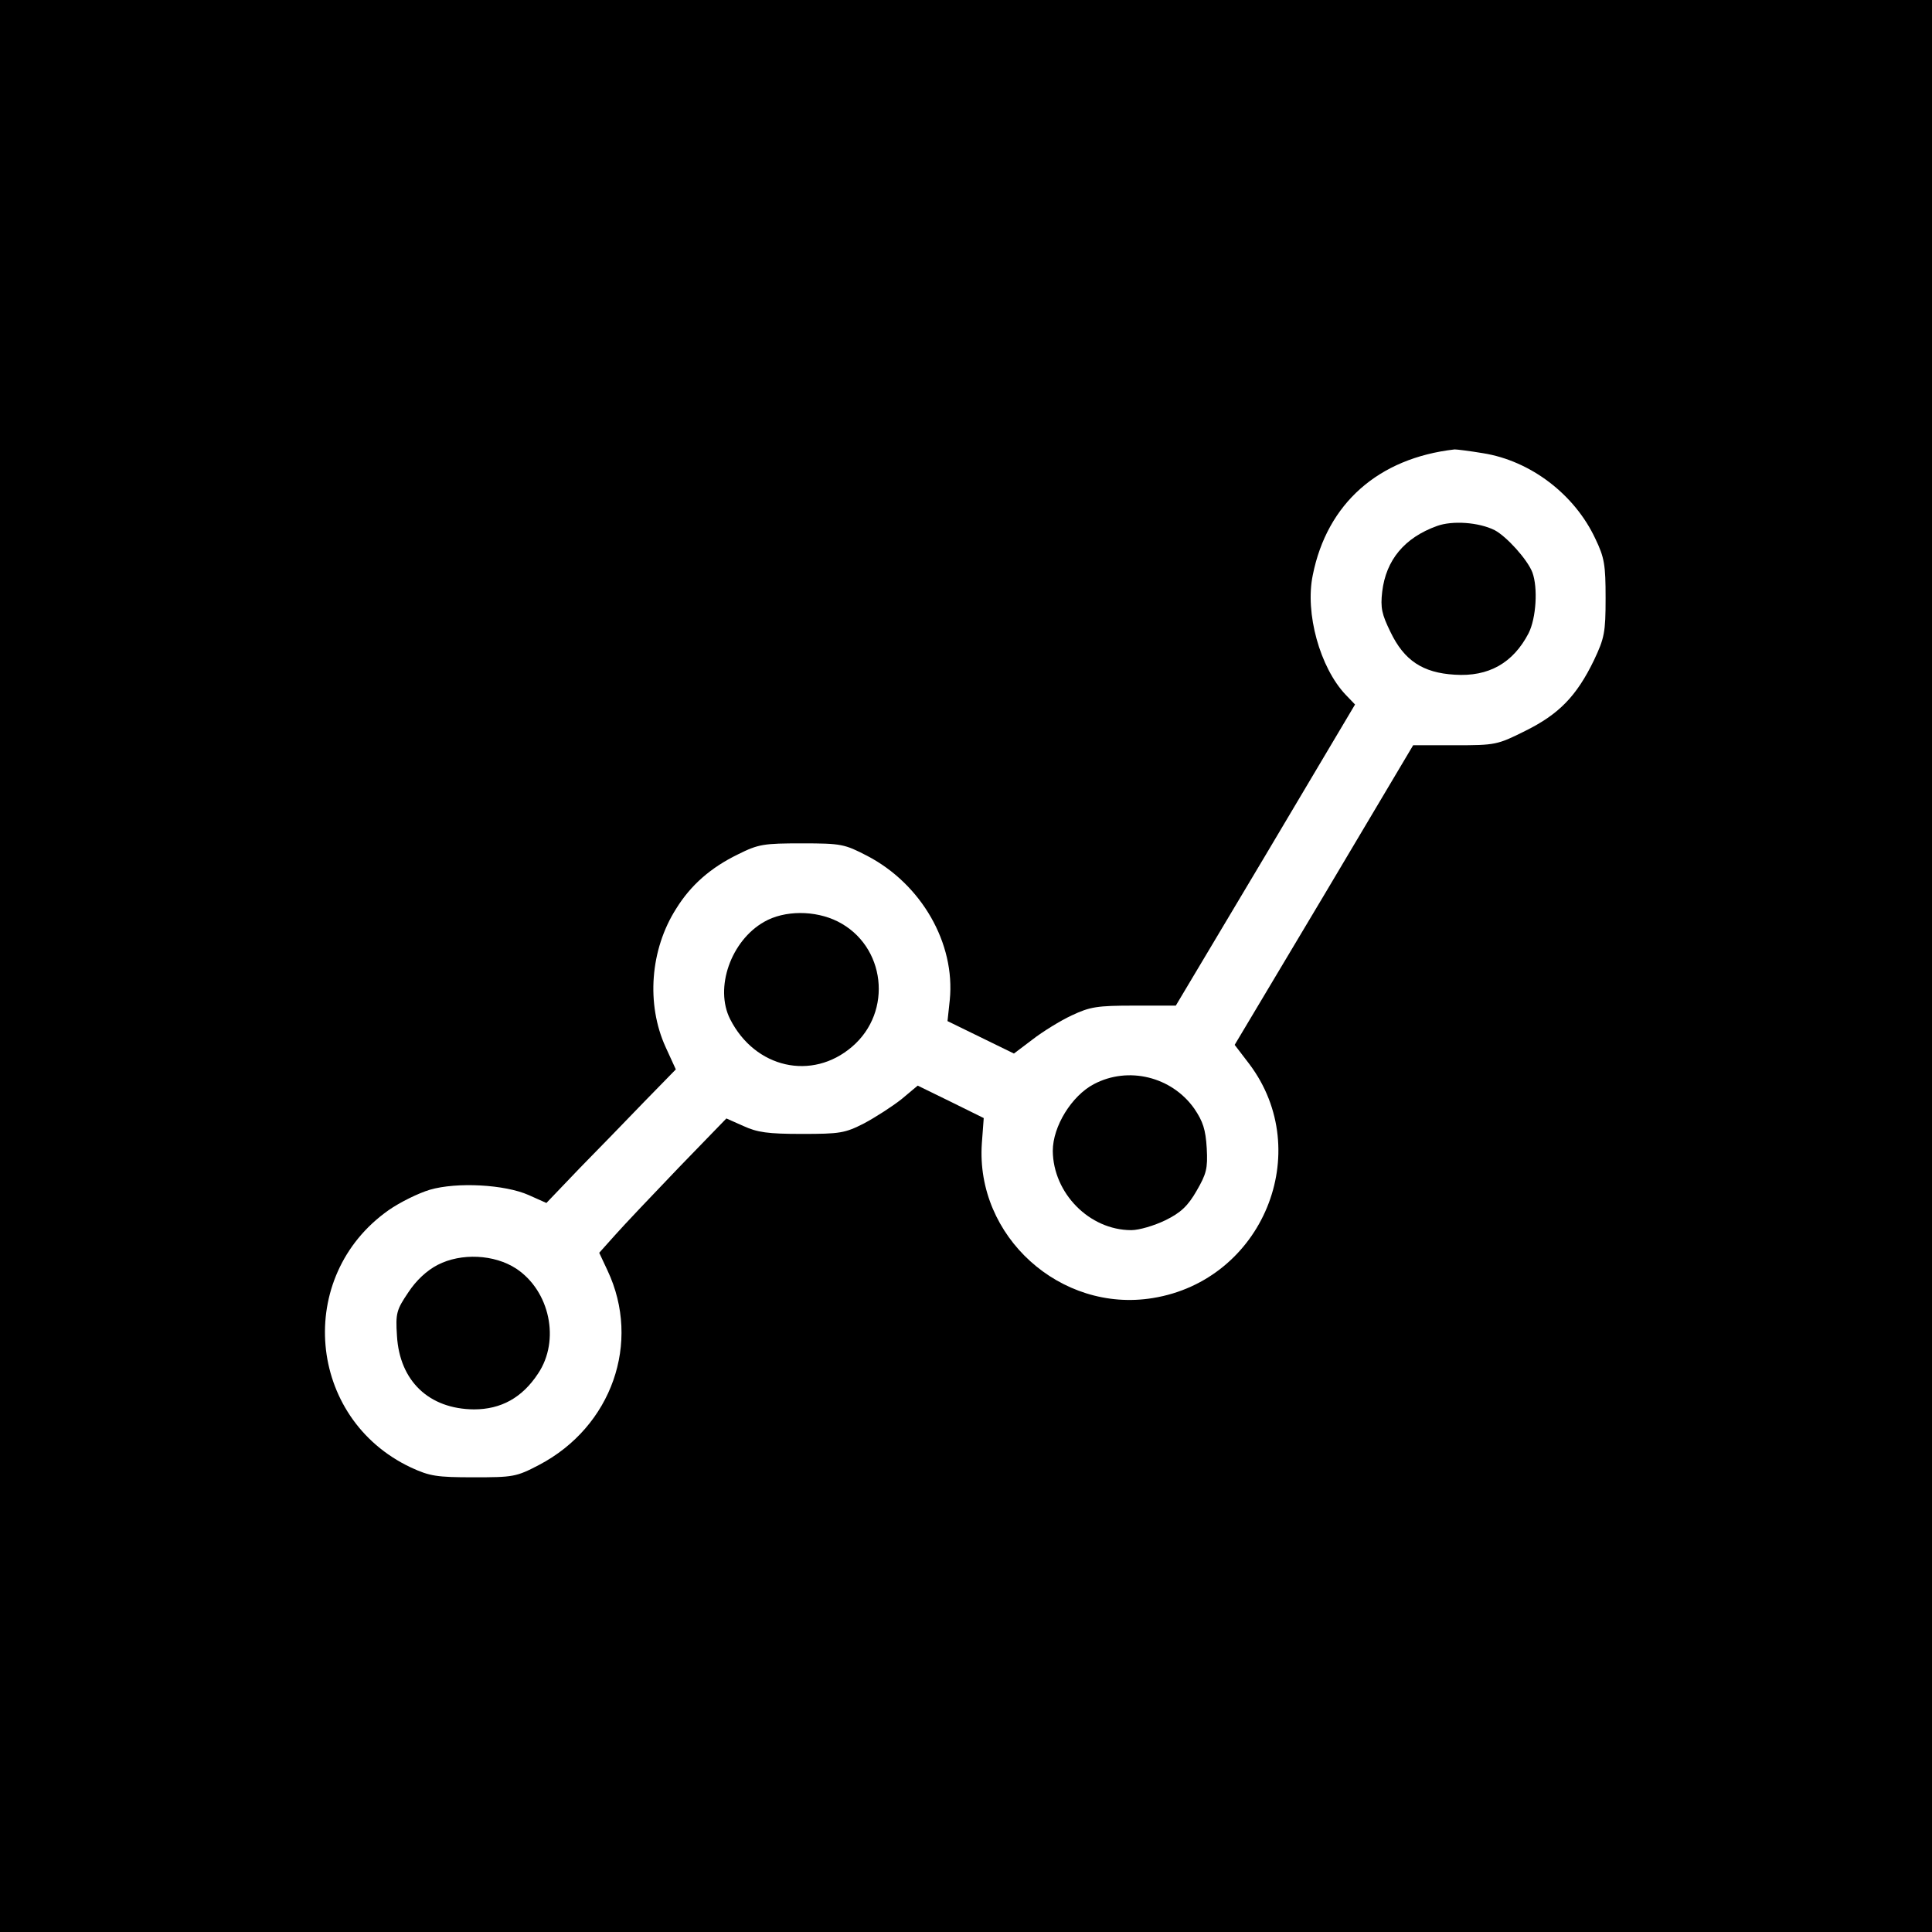 <?xml version="1.0" standalone="no"?>
<!DOCTYPE svg PUBLIC "-//W3C//DTD SVG 20010904//EN"
 "http://www.w3.org/TR/2001/REC-SVG-20010904/DTD/svg10.dtd">
<svg version="1.0" xmlns="http://www.w3.org/2000/svg"
 width="512pt" height="512pt" viewBox="0 0 512 512"
 preserveAspectRatio="xMidYMid meet">
<g transform="translate(0,512) scale(0.1,-0.1)"
fill="#000000" stroke="none">
<path d="M0 2560 l0 -2560 2560 0 2560 0 0 2560 0 2560 -2560 0 -2560 0 0
-2560z m3930 1359 c126 -20 243 -109 298 -227 24 -50 27 -69 27 -157 0 -91 -3
-106 -31 -165 -46 -95 -93 -143 -182 -187 -74 -37 -79 -38 -186 -38 l-111 0
-236 -397 -237 -397 39 -51 c175 -233 35 -573 -256 -620 -245 -40 -470 164
-453 410 l5 67 -87 43 -88 43 -43 -36 c-24 -19 -69 -48 -99 -64 -51 -26 -64
-28 -165 -28 -90 0 -118 4 -155 21 l-45 20 -126 -130 c-69 -72 -145 -152 -168
-178 l-43 -48 22 -47 c90 -191 11 -414 -181 -515 -61 -32 -69 -33 -174 -33
-98 0 -116 3 -166 26 -276 130 -308 507 -59 682 30 21 79 45 109 54 72 21 199
14 262 -14 l47 -21 88 92 c49 50 126 129 172 177 l83 85 -27 59 c-52 114 -41
259 28 367 39 63 92 109 164 144 54 27 68 29 169 29 105 0 113 -2 173 -33 144
-75 234 -232 219 -382 l-6 -56 88 -43 88 -43 49 37 c27 21 74 50 104 64 49 23
67 26 166 26 l110 0 238 399 237 399 -25 26 c-68 72 -108 216 -87 317 38 190
174 310 376 333 6 0 39 -4 75 -10z"/>
<path d="M3808 3726 c-86 -31 -135 -90 -145 -174 -5 -43 -1 -60 22 -107 36
-75 85 -108 170 -113 90 -6 155 31 196 110 20 40 25 120 10 161 -13 34 -68 95
-100 112 -42 21 -112 26 -153 11z"/>
<path d="M2025 2677 c-88 -50 -132 -175 -90 -258 66 -130 217 -164 323 -73
109 93 89 268 -38 332 -60 30 -141 30 -195 -1z"/>
<path d="M2899 2247 c-59 -31 -109 -112 -109 -177 1 -112 97 -210 208 -210 21
0 61 12 90 26 41 20 60 38 83 78 26 45 30 59 27 113 -3 50 -10 71 -33 105 -60
85 -175 113 -266 65z"/>
<path d="M1160 1768 c-29 -15 -57 -41 -78 -73 -31 -46 -34 -55 -30 -115 7
-120 85 -194 204 -195 72 0 128 31 170 95 59 88 31 219 -58 278 -58 38 -146
42 -208 10z"/>
</g>
</svg>
